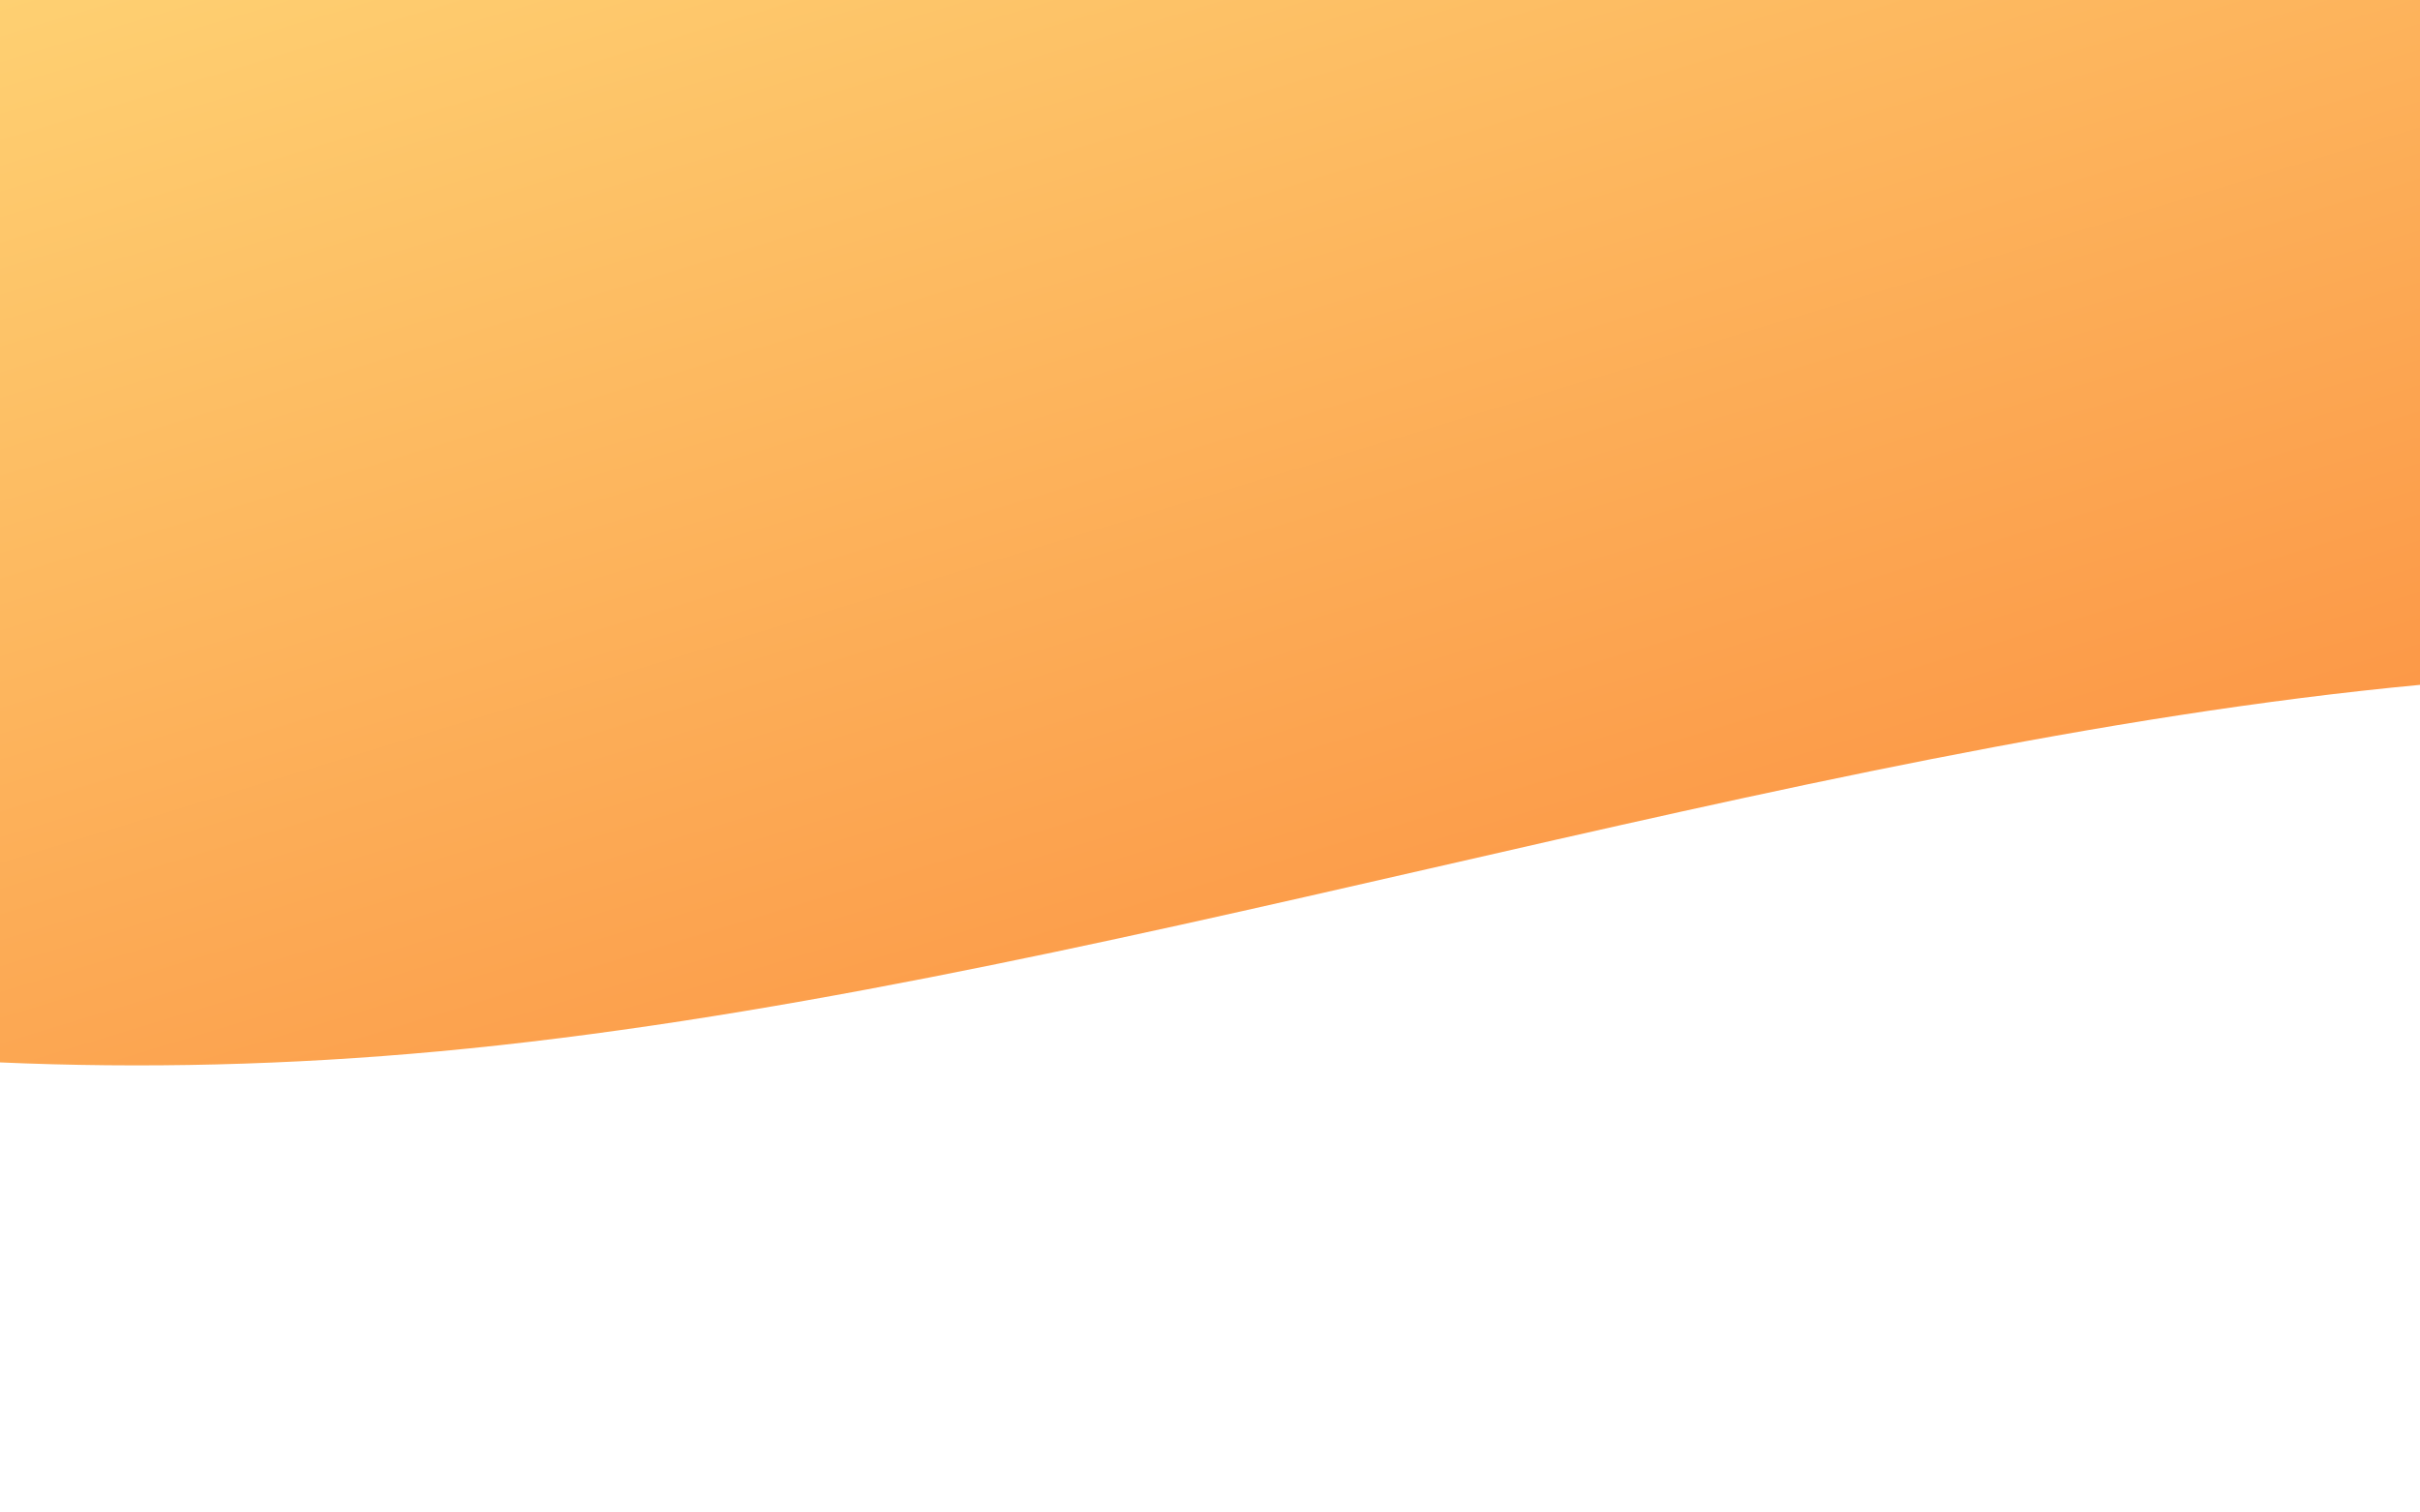 <svg width="1440" height="900" viewBox="0 0 1440 900" fill="none" xmlns="http://www.w3.org/2000/svg">
<path d="M261.419 625.583C171.956 633.844 84.519 635.923 -1 632.143L-1 -1L1441 -1L1441 407.423C1059.91 443.196 642.312 590.412 261.419 625.583Z" fill="url(#paint0_linear)"/>
<defs>
<linearGradient id="paint0_linear" x1="138.754" y1="-427.607" x2="639.188" y2="1218.08" gradientUnits="userSpaceOnUse">
<stop stop-color="#FFE985"/>
<stop offset="1" stop-color="#FA742B"/>
</linearGradient>
</defs>
</svg>
